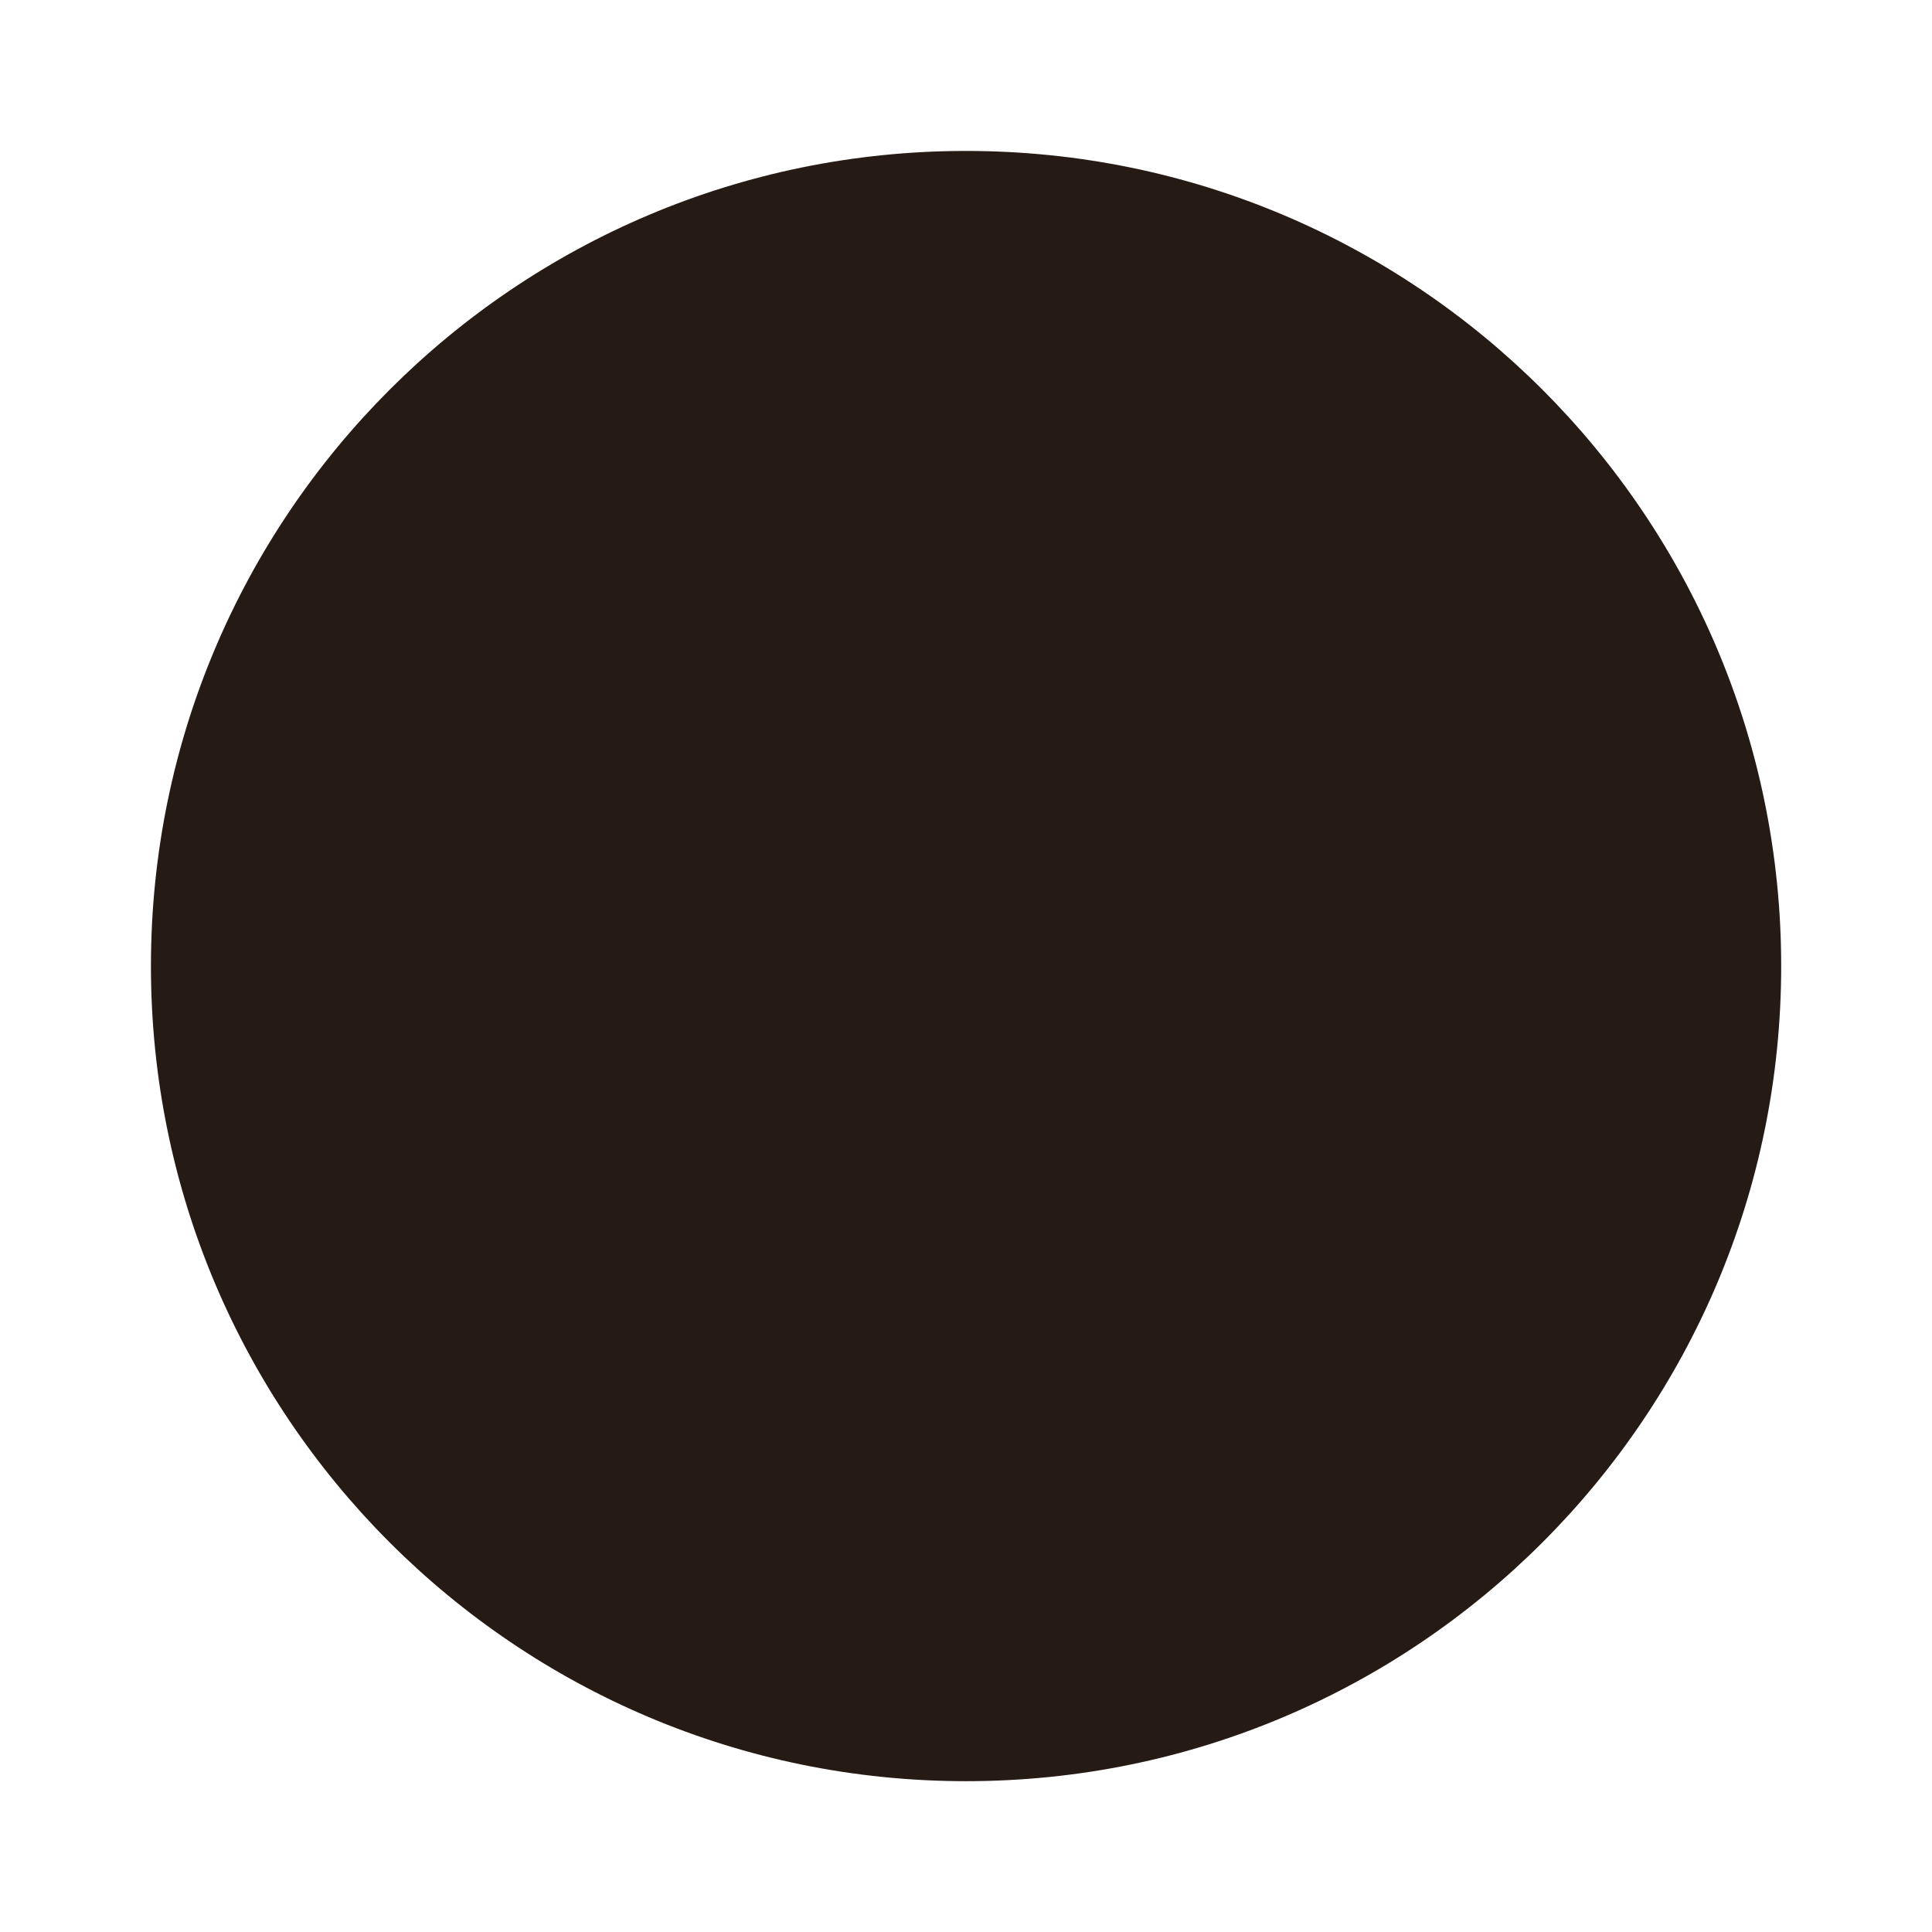 <svg width="64" height="64" version="1.1" viewBox="0 0 64 64" xmlns="http://www.w3.org/2000/svg">
 <g transform="matrix(1.174 0 0 1.174 3.826 3.826)">
  <path d="m24 1c12.703 0 23 10.297 23 23s-10.297 23-23 23-23-10.297-23-23 10.297-23 23-23z" fill="#261a15"/>
  <path d="m24 11a13 13 0 0 0-10.275 5.09 3 3 0 0 0-0.725-0.09 3 3 0 0 0-3 3 3 3 0 0 0 1.285 2.453 13 13 0 0 0-0.285 2.547 13 13 0 0 0 13 13c6 0 11.398-1 13-2-2.862-0.924-1.85-4-0.996-6l-0.039 0.025a13 13 0 0 0 1.035-5.025 13 13 0 0 0-0.256-2.568 3 3 0 0 0 1.256-2.432 3 3 0 0 0-3-3 3 3 0 0 0-0.689 0.088 13 13 0 0 0-10.311-5.088z" fill="#261a15"/>
  <ellipse transform="matrix(.953 -.303 .22 .975 0 0)" cx="22.999" cy="27.653" rx="3.01" ry="3.992" fill="#261a15"/>
  <ellipse transform="matrix(-.953 -.303 -.22 .975 0 0)" cx="-24" cy="13.04" rx="3.01" ry="3.992" fill="#261a15"/>
 </g>
</svg>
